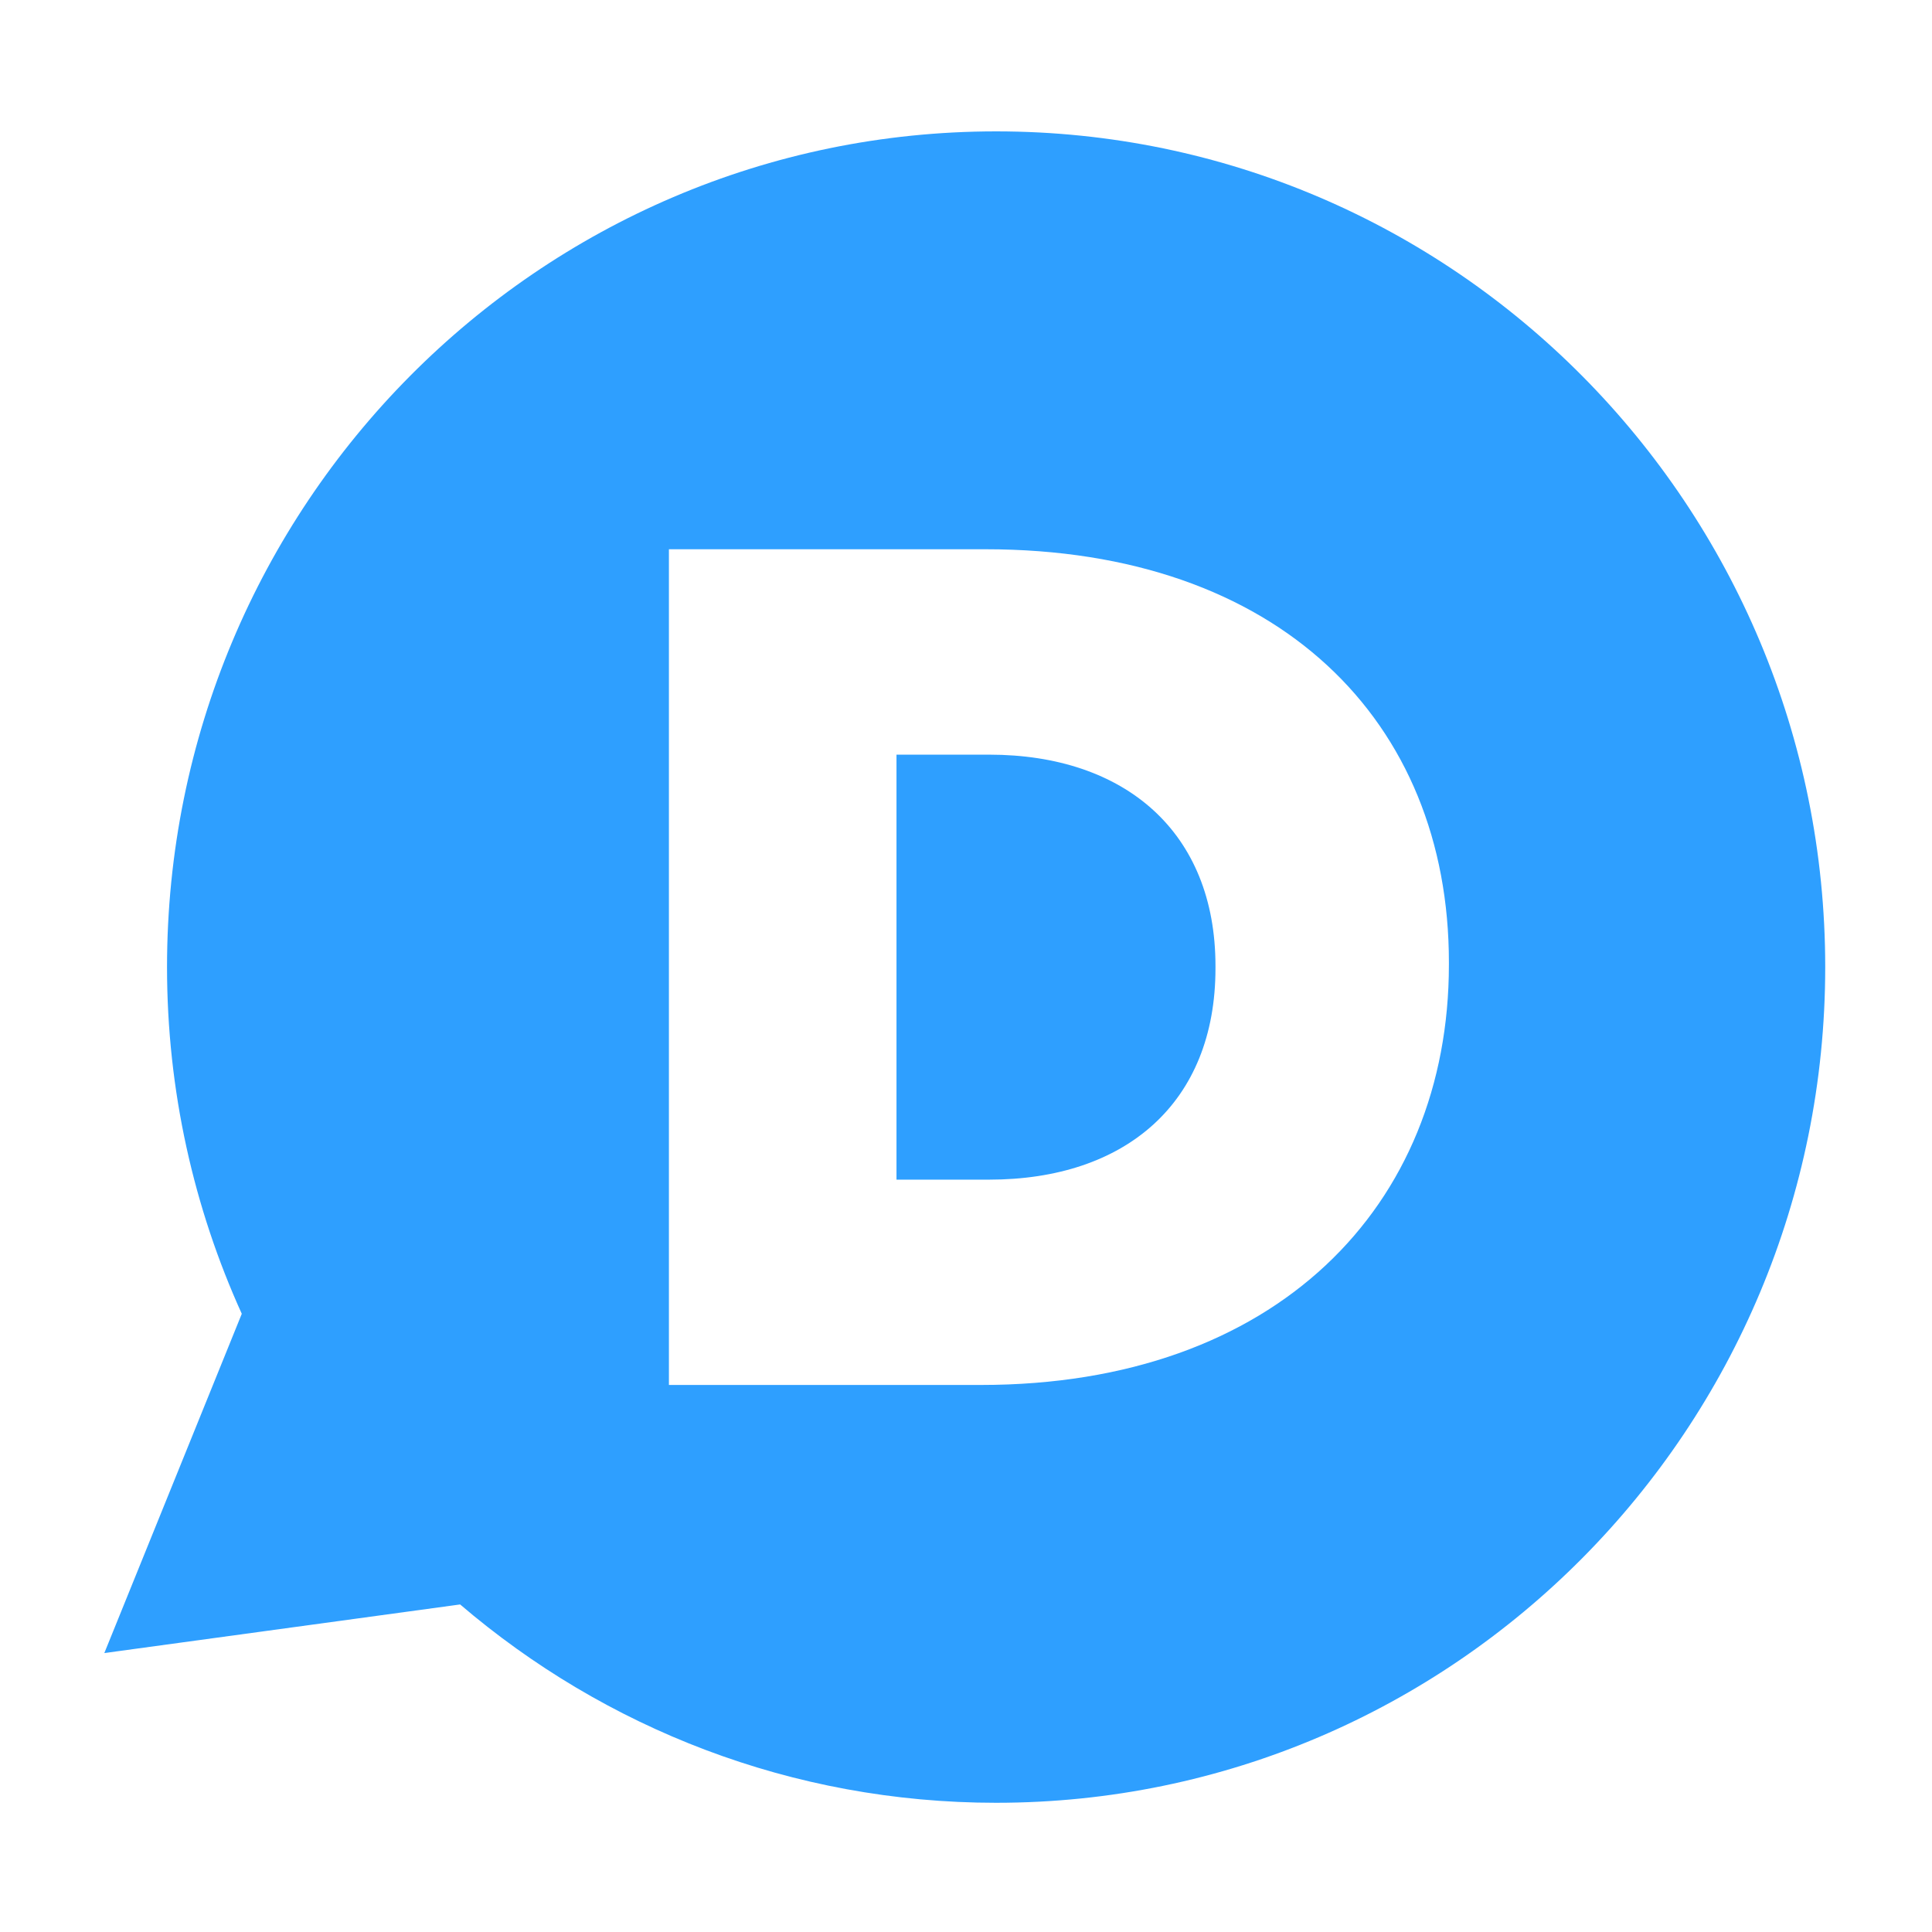 <svg viewBox="0 0 500 500" xmlns="http://www.w3.org/2000/svg"><g fill="none" fill-rule="evenodd"><path d="m257.81 466.56c-52.926 0-101.32-19.34-138.73-51.33l-92.08 12.579 35.572-87.8c-12.394-27.347-19.347-57.706-19.347-89.73 0-119.44 96.07-216.28 214.58-216.28 118.5 0 214.56 96.84 214.56 216.28 0 119.46-96.06 216.28-214.56 216.28m117.17-216.9v-.602c0-62.41-44.01-106.91-119.9-106.91h-81.962v216.28h80.75c76.48.003 121.11-46.36 121.11-108.76m-118.99 55.627h-23.973v-109.99h23.973c35.21 0 58.58 20.07 58.58 54.694v.602c0 34.912-23.371 54.691-58.58 54.691" fill="#2e9fff"/></g></svg>